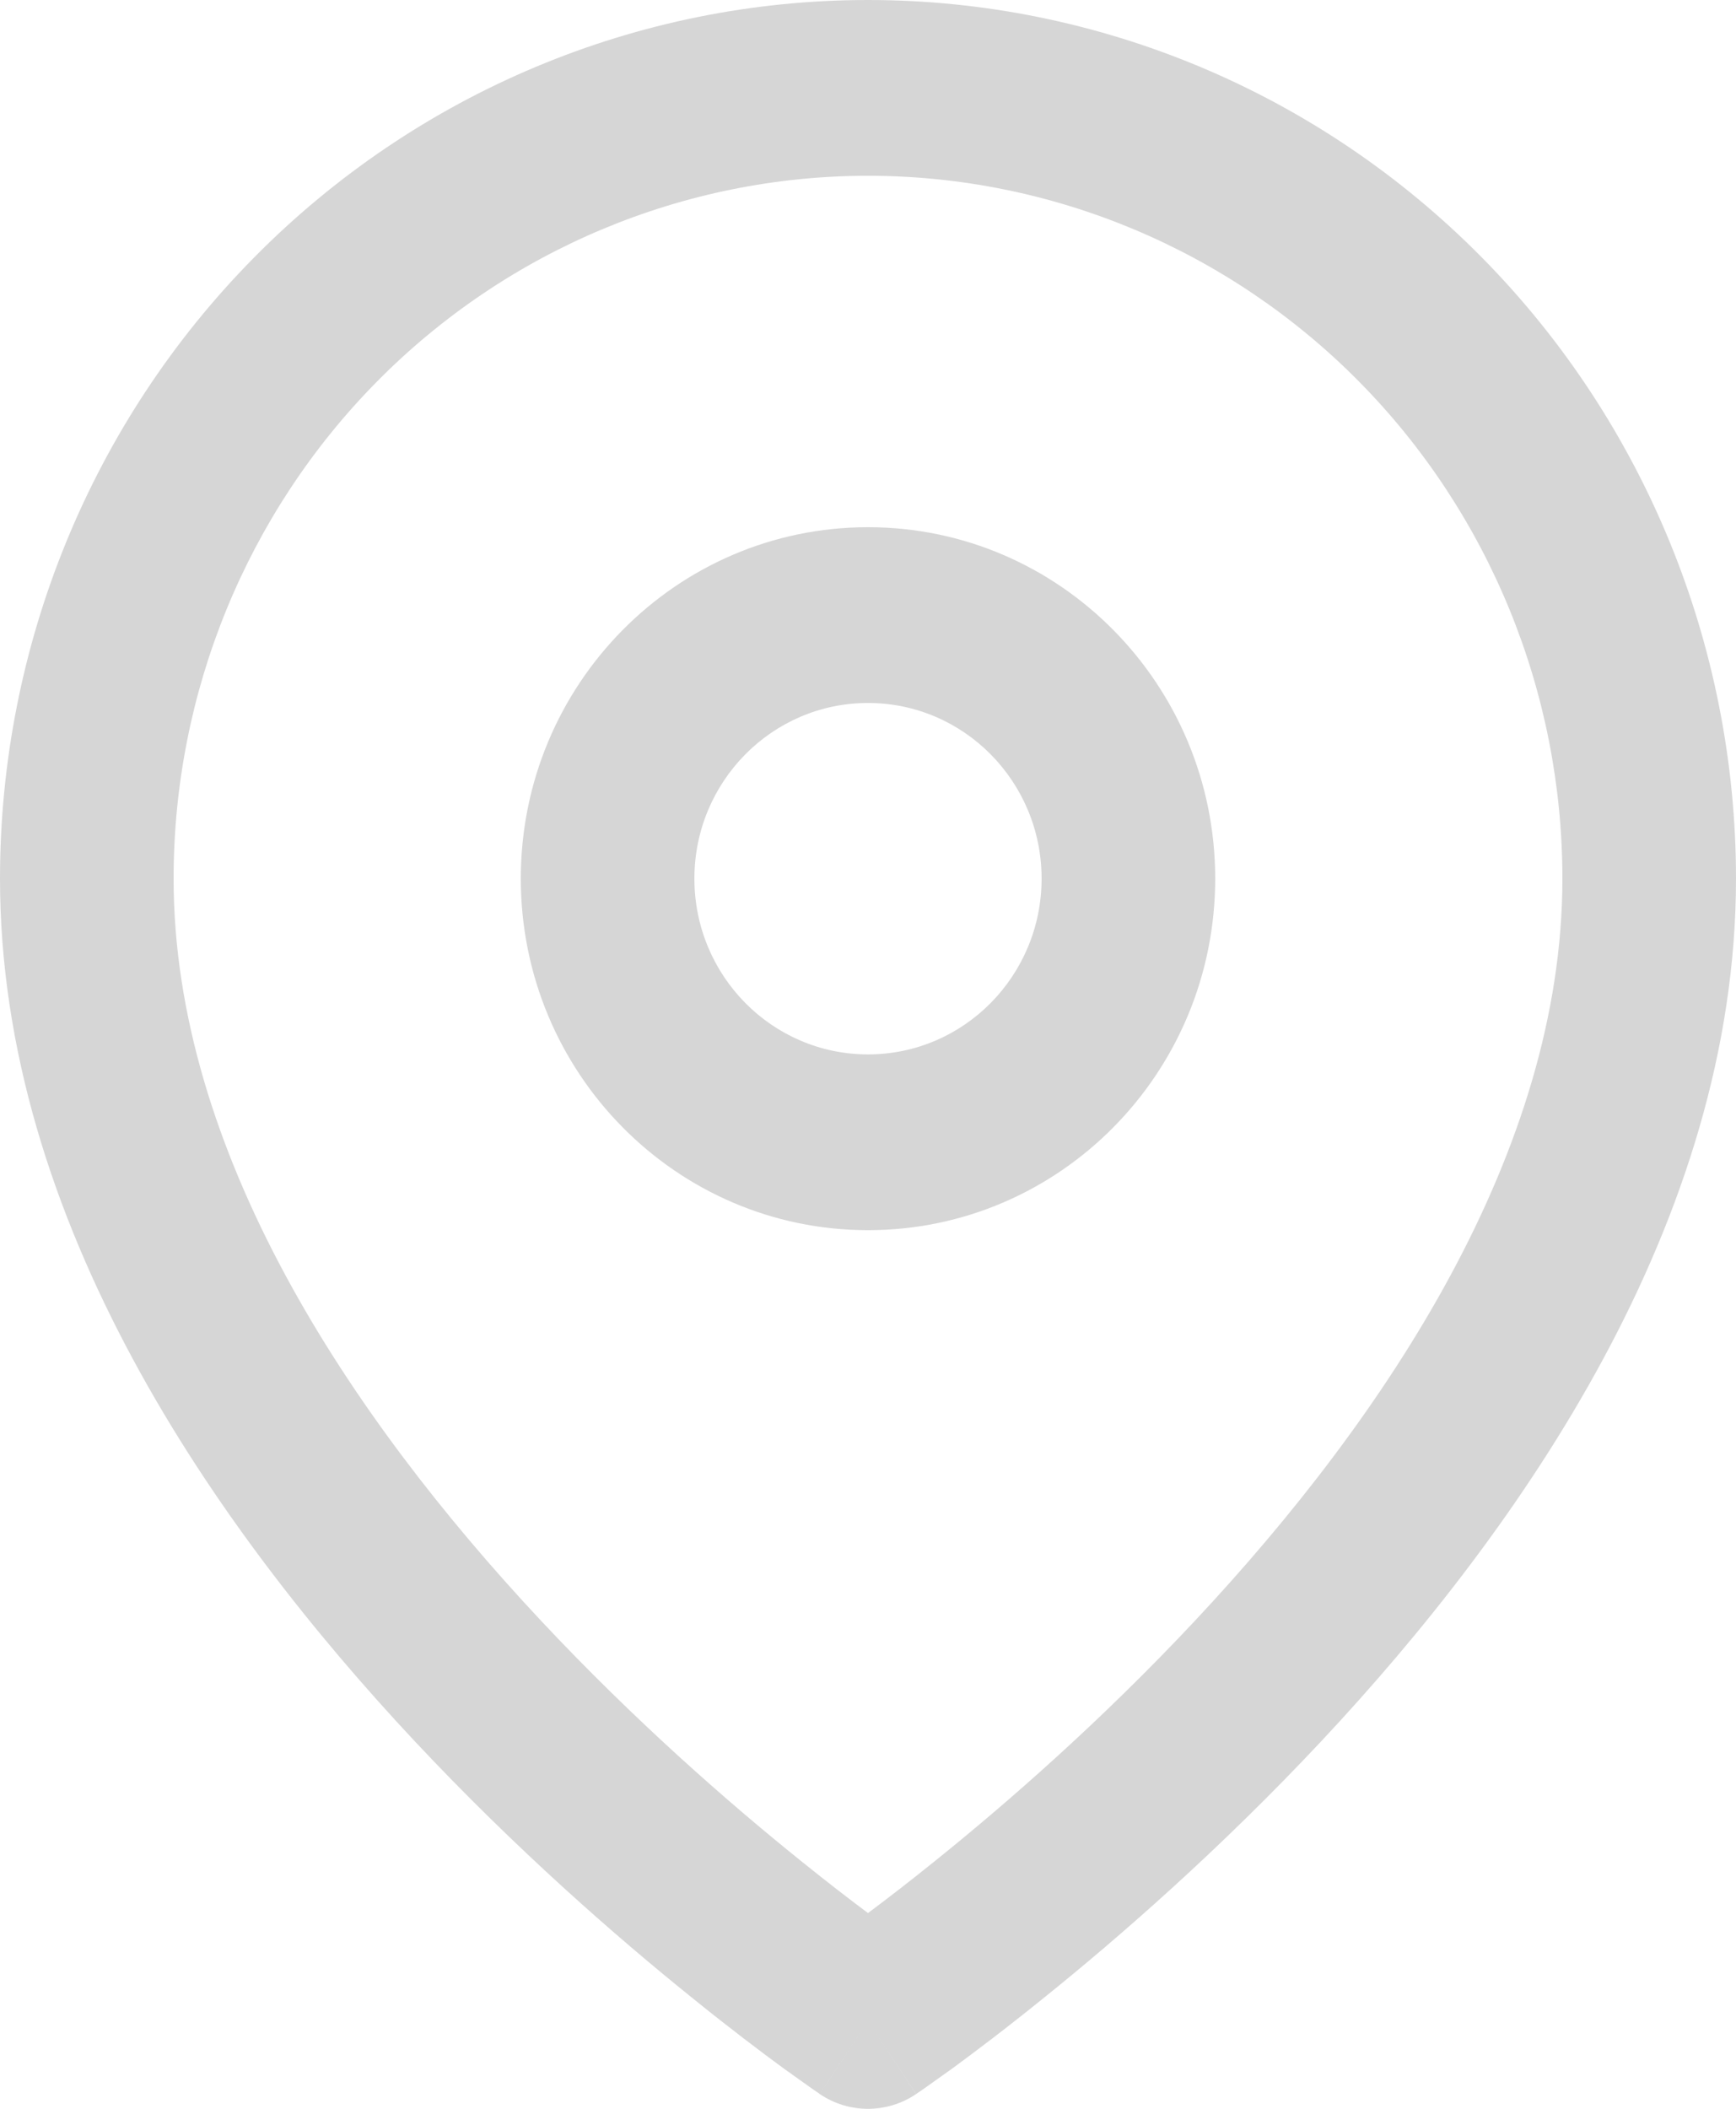 <svg width="14" height="17" viewBox="0 0 14 17" fill="none" xmlns="http://www.w3.org/2000/svg">
<path fill-rule="evenodd" clip-rule="evenodd" d="M7 1.417C5.515 1.417 4.09 2.014 3.04 3.076C1.99 4.139 1.4 5.58 1.4 7.083C1.4 9.278 2.811 11.407 4.358 13.06C5.117 13.871 5.879 14.535 6.452 14.996C6.665 15.168 6.851 15.311 7 15.422C7.149 15.311 7.335 15.168 7.548 14.996C8.121 14.535 8.883 13.871 9.642 13.06C11.189 11.407 12.6 9.278 12.6 7.083C12.6 5.58 12.01 4.139 10.96 3.076C9.91 2.014 8.485 1.417 7 1.417ZM7 16.292C6.612 16.881 6.611 16.881 6.611 16.881L6.609 16.88L6.605 16.876L6.589 16.865C6.575 16.856 6.556 16.843 6.531 16.825C6.481 16.79 6.41 16.739 6.319 16.674C6.139 16.542 5.884 16.35 5.58 16.104C4.971 15.614 4.158 14.905 3.342 14.034C1.739 12.322 0 9.847 0 7.083C4.17233e-08 5.205 0.737 3.403 2.05 2.075C3.363 0.746 5.143 0 7 0C8.857 0 10.637 0.746 11.95 2.075C13.262 3.403 14 5.205 14 7.083C14 9.847 12.261 12.322 10.658 14.034C9.842 14.905 9.029 15.614 8.42 16.104C8.116 16.35 7.861 16.542 7.681 16.674C7.59 16.739 7.519 16.79 7.469 16.825C7.444 16.843 7.425 16.856 7.411 16.865L7.395 16.876L7.391 16.88L7.389 16.881C7.389 16.881 7.388 16.881 7 16.292ZM7 16.292L7.388 16.881C7.153 17.04 6.846 17.04 6.611 16.881L7 16.292Z" fill="#D6D6D6"/>
<path fill-rule="evenodd" clip-rule="evenodd" d="M7 5.667C6.227 5.667 5.6 6.301 5.6 7.083C5.6 7.866 6.227 8.5 7 8.5C7.773 8.5 8.4 7.866 8.4 7.083C8.4 6.301 7.773 5.667 7 5.667ZM4.2 7.083C4.2 5.519 5.454 4.25 7 4.25C8.546 4.25 9.8 5.519 9.8 7.083C9.8 8.648 8.546 9.917 7 9.917C5.454 9.917 4.2 8.648 4.2 7.083Z" fill="#D6D6D6"/>
</svg>
